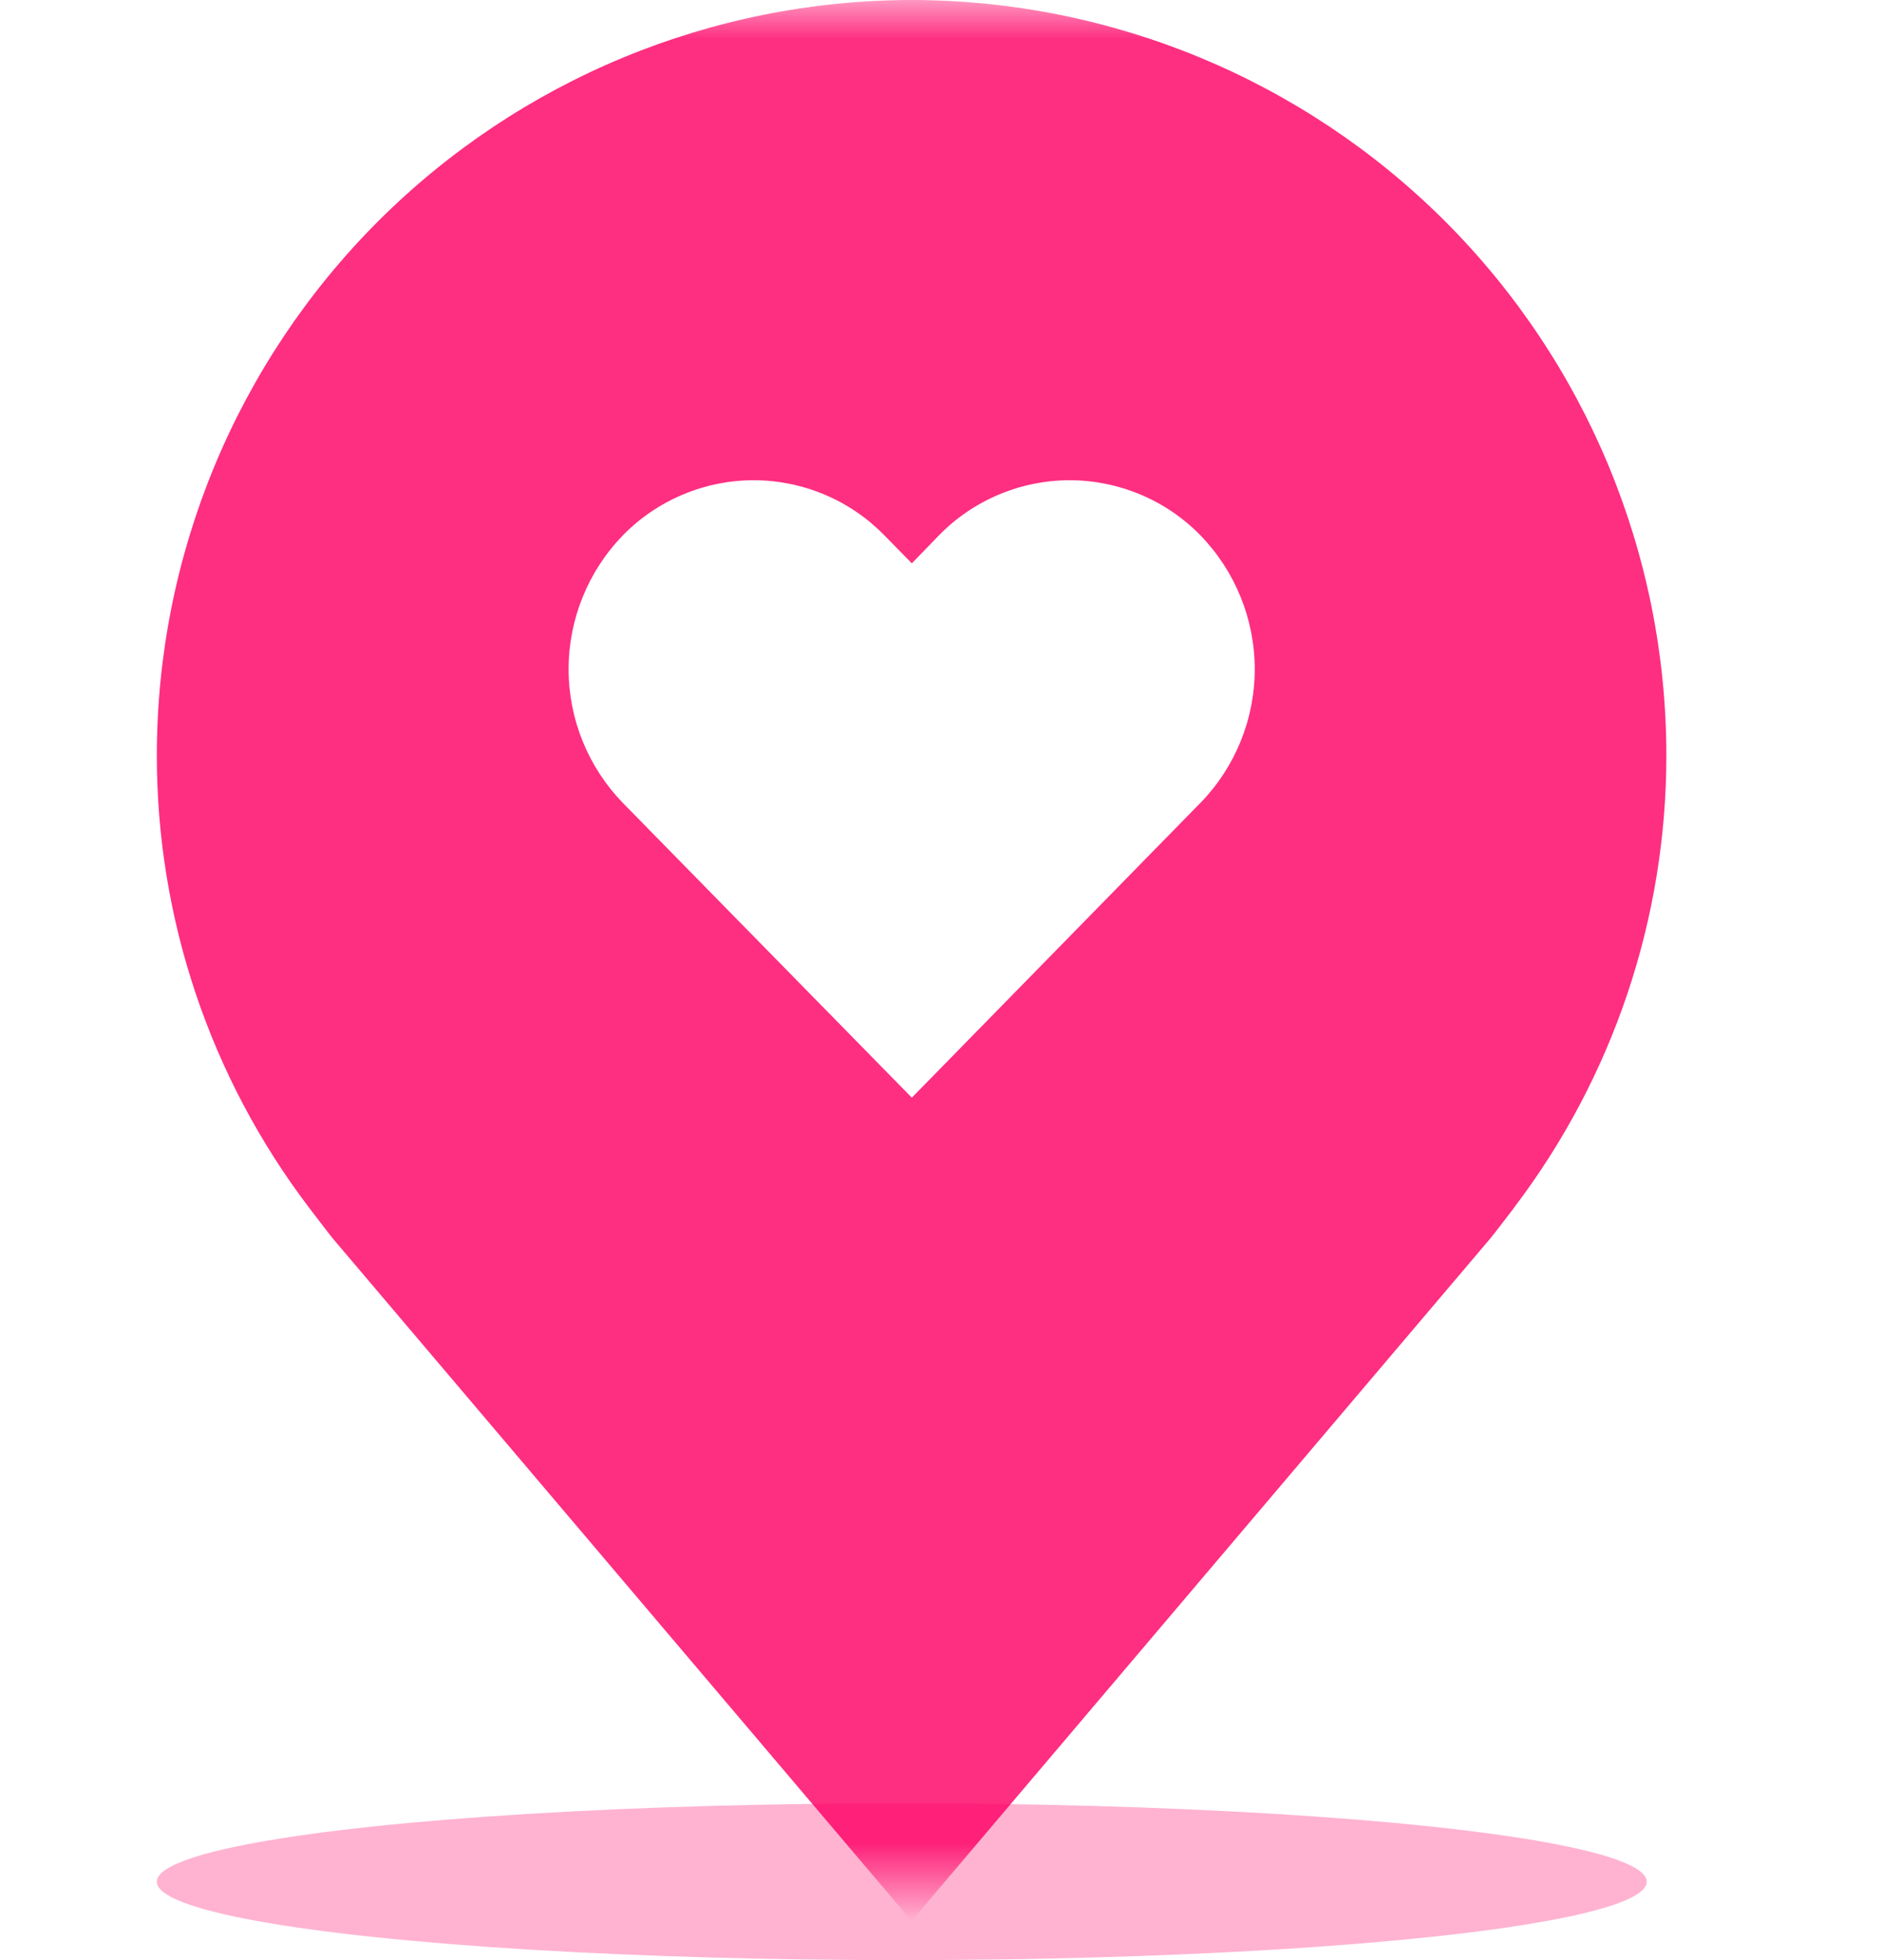<svg width="24" height="25" viewBox="0 0 24 25" fill="none" xmlns="http://www.w3.org/2000/svg">
<mask id="mask0_1_9" style="mask-type:alpha" maskUnits="userSpaceOnUse" x="0" y="0" width="24" height="24">
<rect width="24" height="24" fill="#D9D9D9"/>
</mask>
<g mask="url(#mask0_1_9)">
<path d="M11.625 0C9.073 0.003 6.627 1.018 4.822 2.822C3.018 4.627 2.003 7.073 2 9.625C1.997 11.71 2.678 13.739 3.939 15.4C3.939 15.4 4.202 15.746 4.244 15.796L11.625 24.5L19.009 15.791C19.048 15.745 19.311 15.4 19.311 15.4L19.312 15.397C20.572 13.737 21.253 11.709 21.25 9.625C21.247 7.073 20.232 4.627 18.428 2.822C16.623 1.018 14.177 0.003 11.625 0ZM15.309 10.239L11.628 14L7.941 10.239C7.499 9.782 7.251 9.171 7.251 8.535C7.251 7.899 7.499 7.287 7.941 6.83C8.158 6.607 8.418 6.43 8.705 6.309C8.991 6.188 9.299 6.125 9.611 6.125C9.922 6.125 10.23 6.188 10.517 6.309C10.804 6.43 11.063 6.607 11.28 6.83L11.628 7.185L11.972 6.83C12.189 6.607 12.448 6.43 12.735 6.309C13.022 6.188 13.33 6.125 13.641 6.125C13.952 6.125 14.26 6.188 14.547 6.309C14.834 6.43 15.094 6.607 15.31 6.83C15.753 7.287 16.001 7.899 16.001 8.535C16.001 9.171 15.753 9.782 15.31 10.239H15.309Z" fill="#FE2E81"/>
</g>
<ellipse opacity="0.3" cx="11.5" cy="24" rx="9.5" ry="1" fill="#FD0166"/>
</svg>
